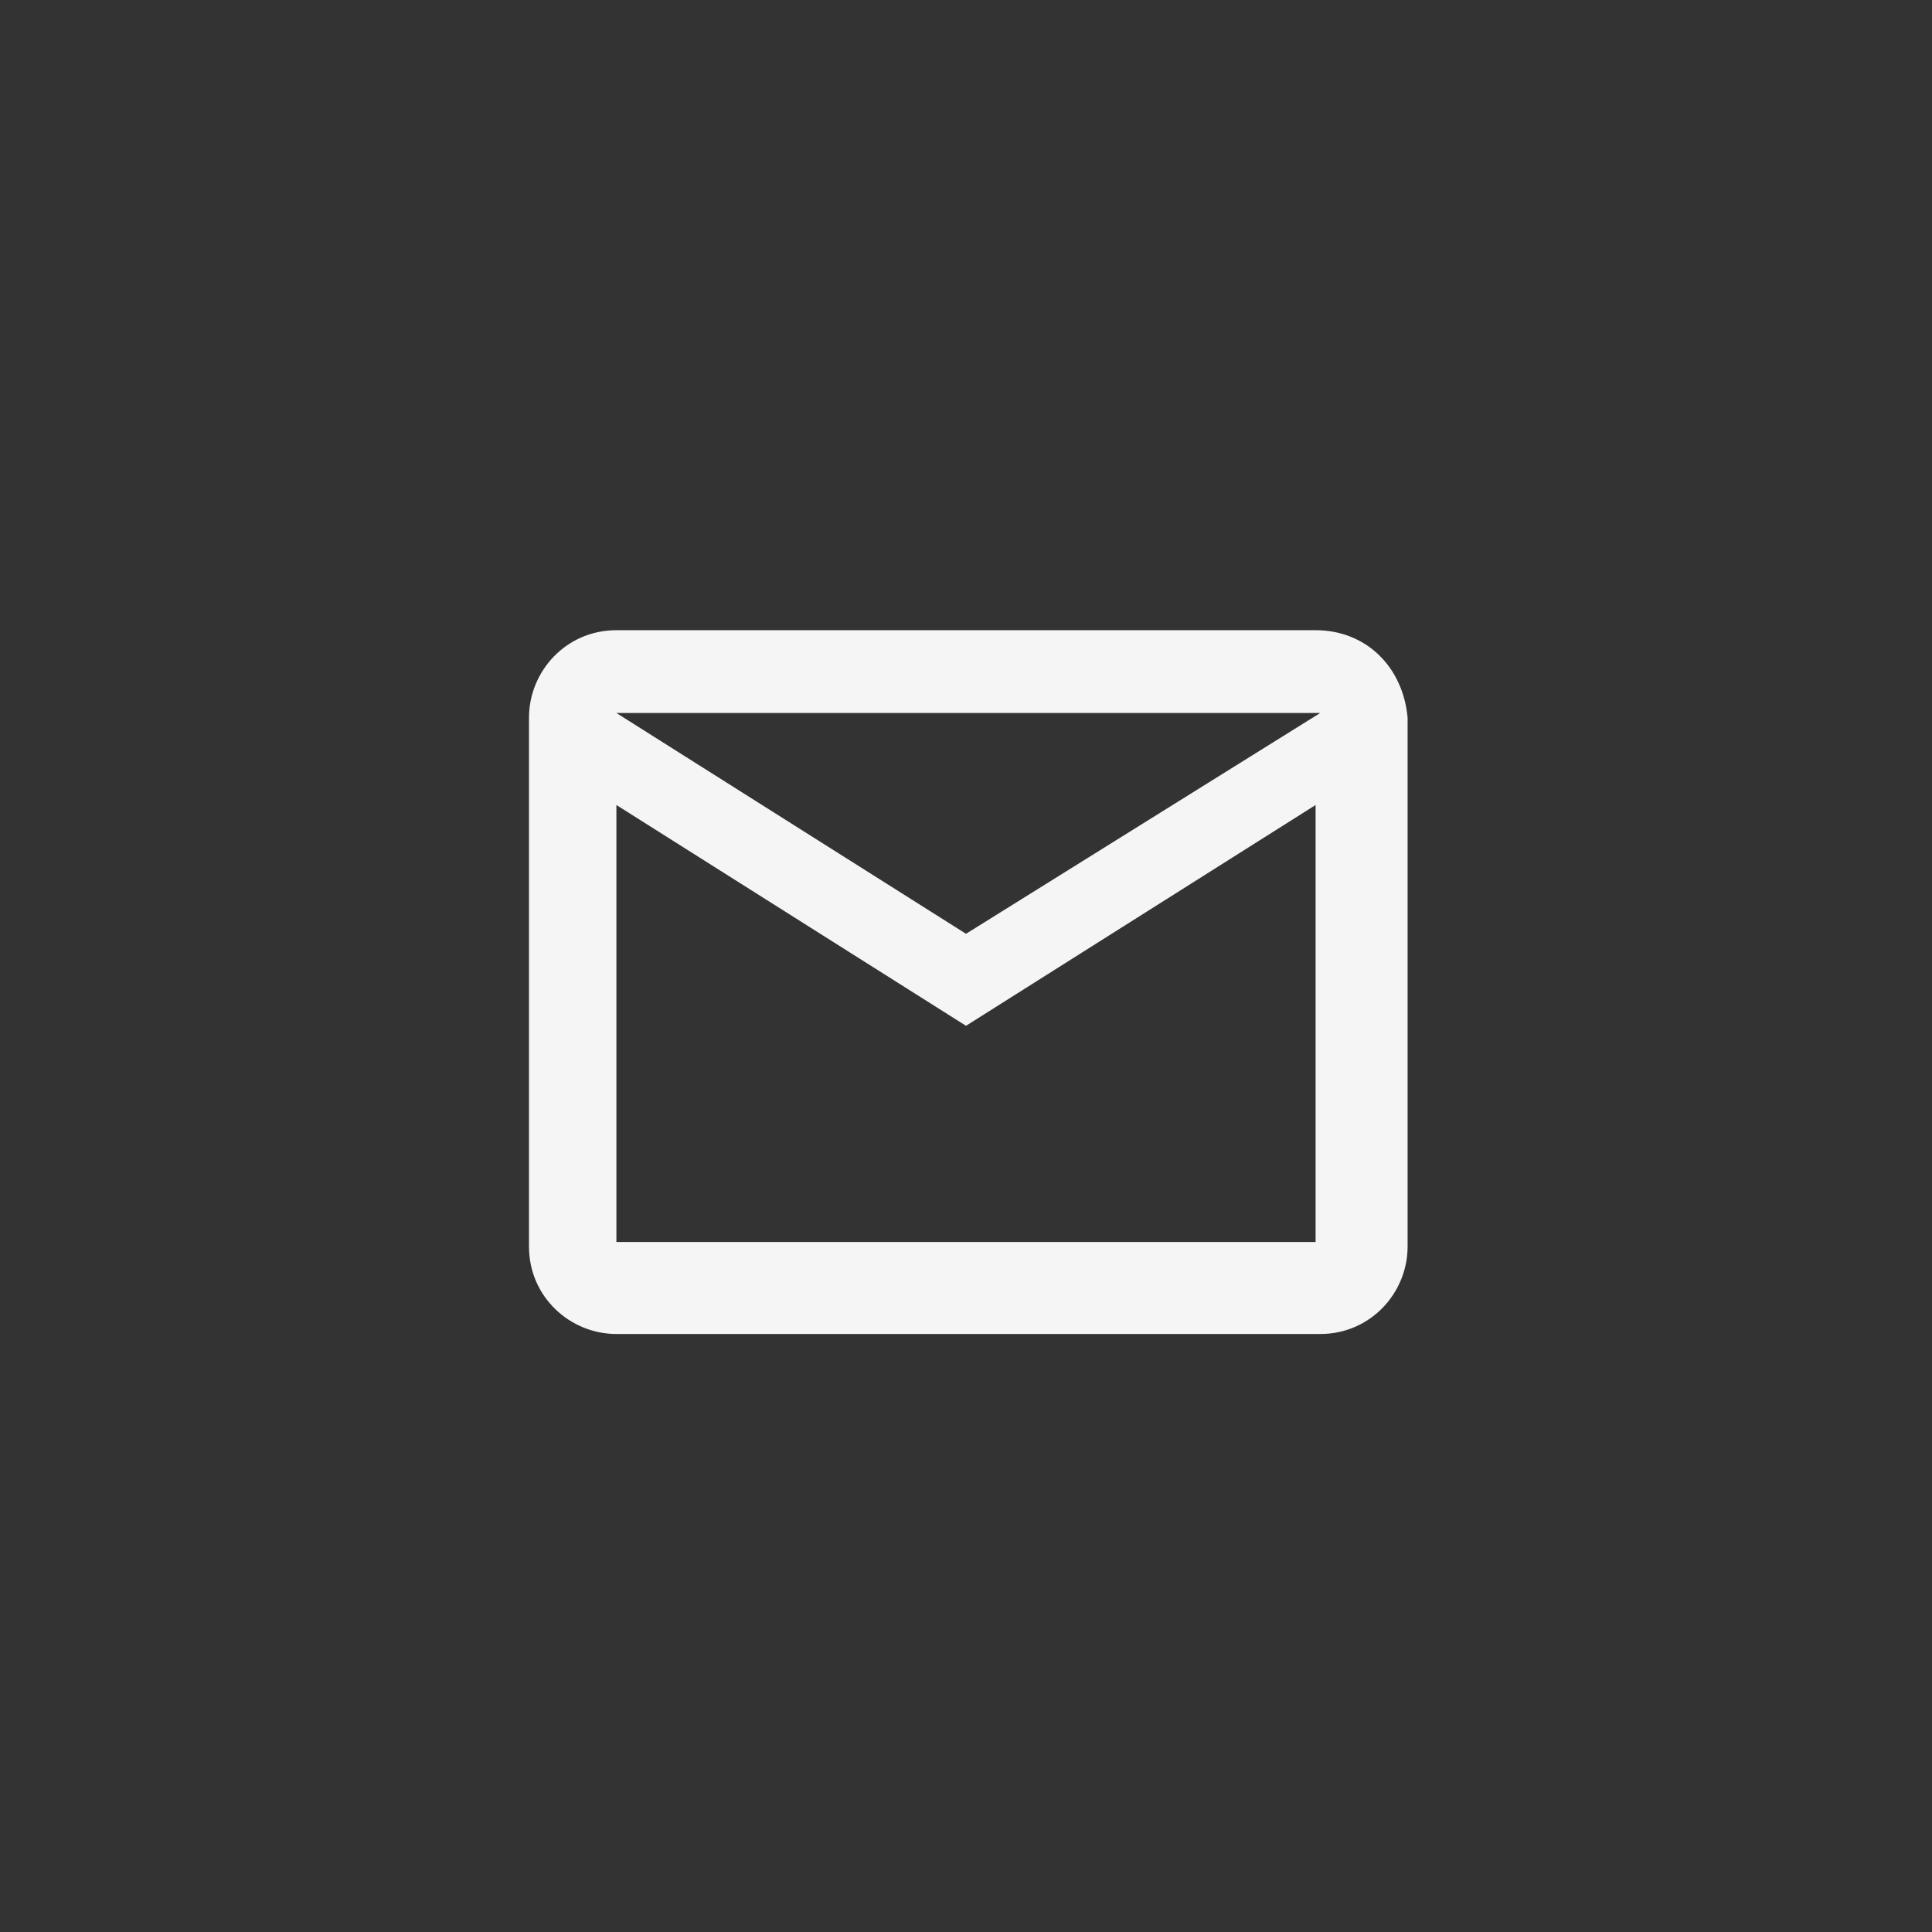 <svg id="Layer_1" xmlns="http://www.w3.org/2000/svg" viewBox="0 0 42 42"><rect x="0" y="0" width="42" height="42" fill="#333333" stroke="none"/><style>.st0{fill:none;} .st1{fill:#F5F5F5;}</style><path class="st0" d="M9.5 9.8h22.9v22.9H9.5V9.8z"/><path class="st1" d="M28.6 13.7H13.4c-1.1 0-1.9.9-1.9 1.9v11.5c0 1.1.9 1.9 1.9 1.9h15.3c1.1 0 1.9-.9 1.9-1.9V15.6c-.1-1.1-.9-1.9-2-1.9zm0 13.3H13.4v-9.5l7.6 4.8 7.6-4.8V27zM21 20.3l-7.6-4.8h15.3L21 20.3z"/></svg>